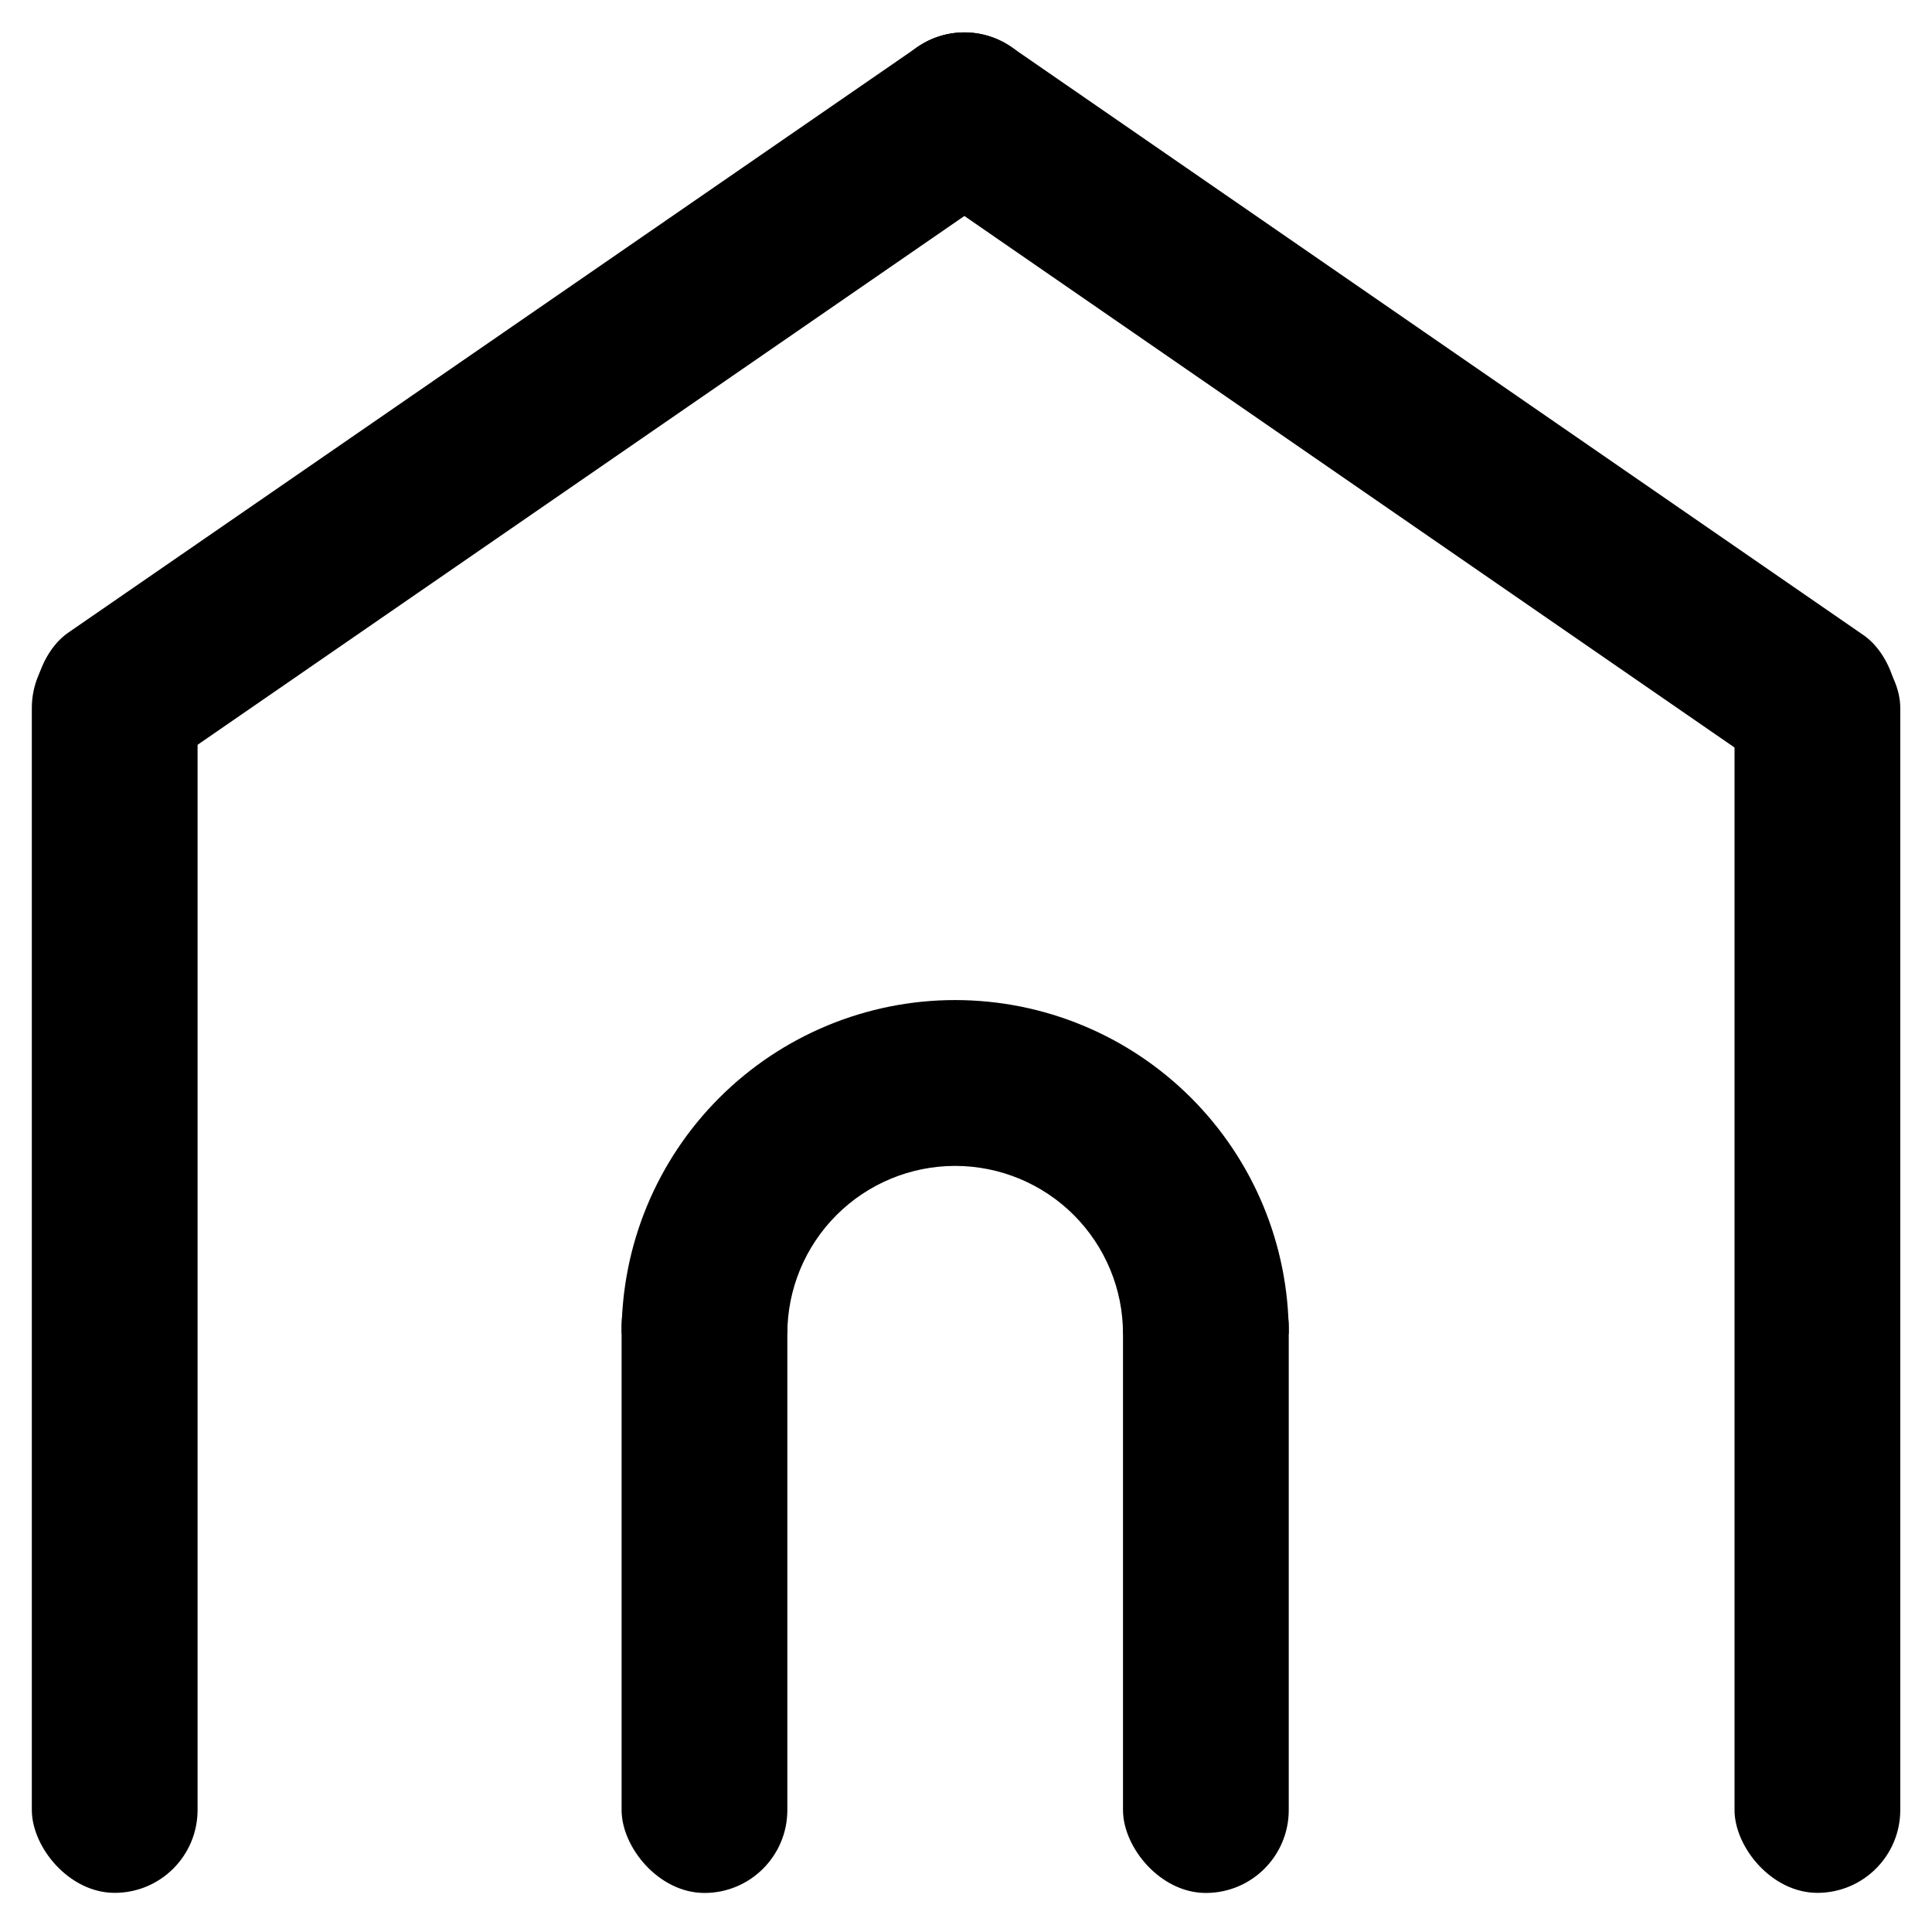 <svg width="19" height="19" viewBox="0 0 19 19" fill="none" xmlns="http://www.w3.org/2000/svg">
<rect x="6.113" y="12.228" width="1.63" height="6.388" rx="0.815" fill="black"/>
<rect x="11.044" y="12.228" width="1.63" height="6.388" rx="0.815" fill="black"/>
<rect x="17.058" y="6.147" width="1.63" height="12.468" rx="0.815" fill="black"/>
<rect x="0.313" y="6.147" width="1.63" height="12.468" rx="0.815" fill="black"/>
<rect x="9.693" width="1.63" height="11.774" rx="0.815" transform="rotate(55.409 9.693 0)" fill="black"/>
<rect width="1.63" height="11.812" rx="0.815" transform="matrix(-0.568 0.823 0.823 0.568 9.276 0)" fill="black"/>
<path d="M12.674 13.116C12.674 12.246 12.329 11.412 11.713 10.796C11.098 10.181 10.264 9.835 9.393 9.835C8.523 9.835 7.689 10.181 7.074 10.796C6.458 11.412 6.113 12.246 6.113 13.116L7.743 13.116C7.743 12.679 7.917 12.259 8.227 11.949C8.536 11.64 8.956 11.466 9.393 11.466C9.831 11.466 10.251 11.64 10.56 11.949C10.87 12.259 11.044 12.679 11.044 13.116H12.674Z" fill="black"/>
</svg>
